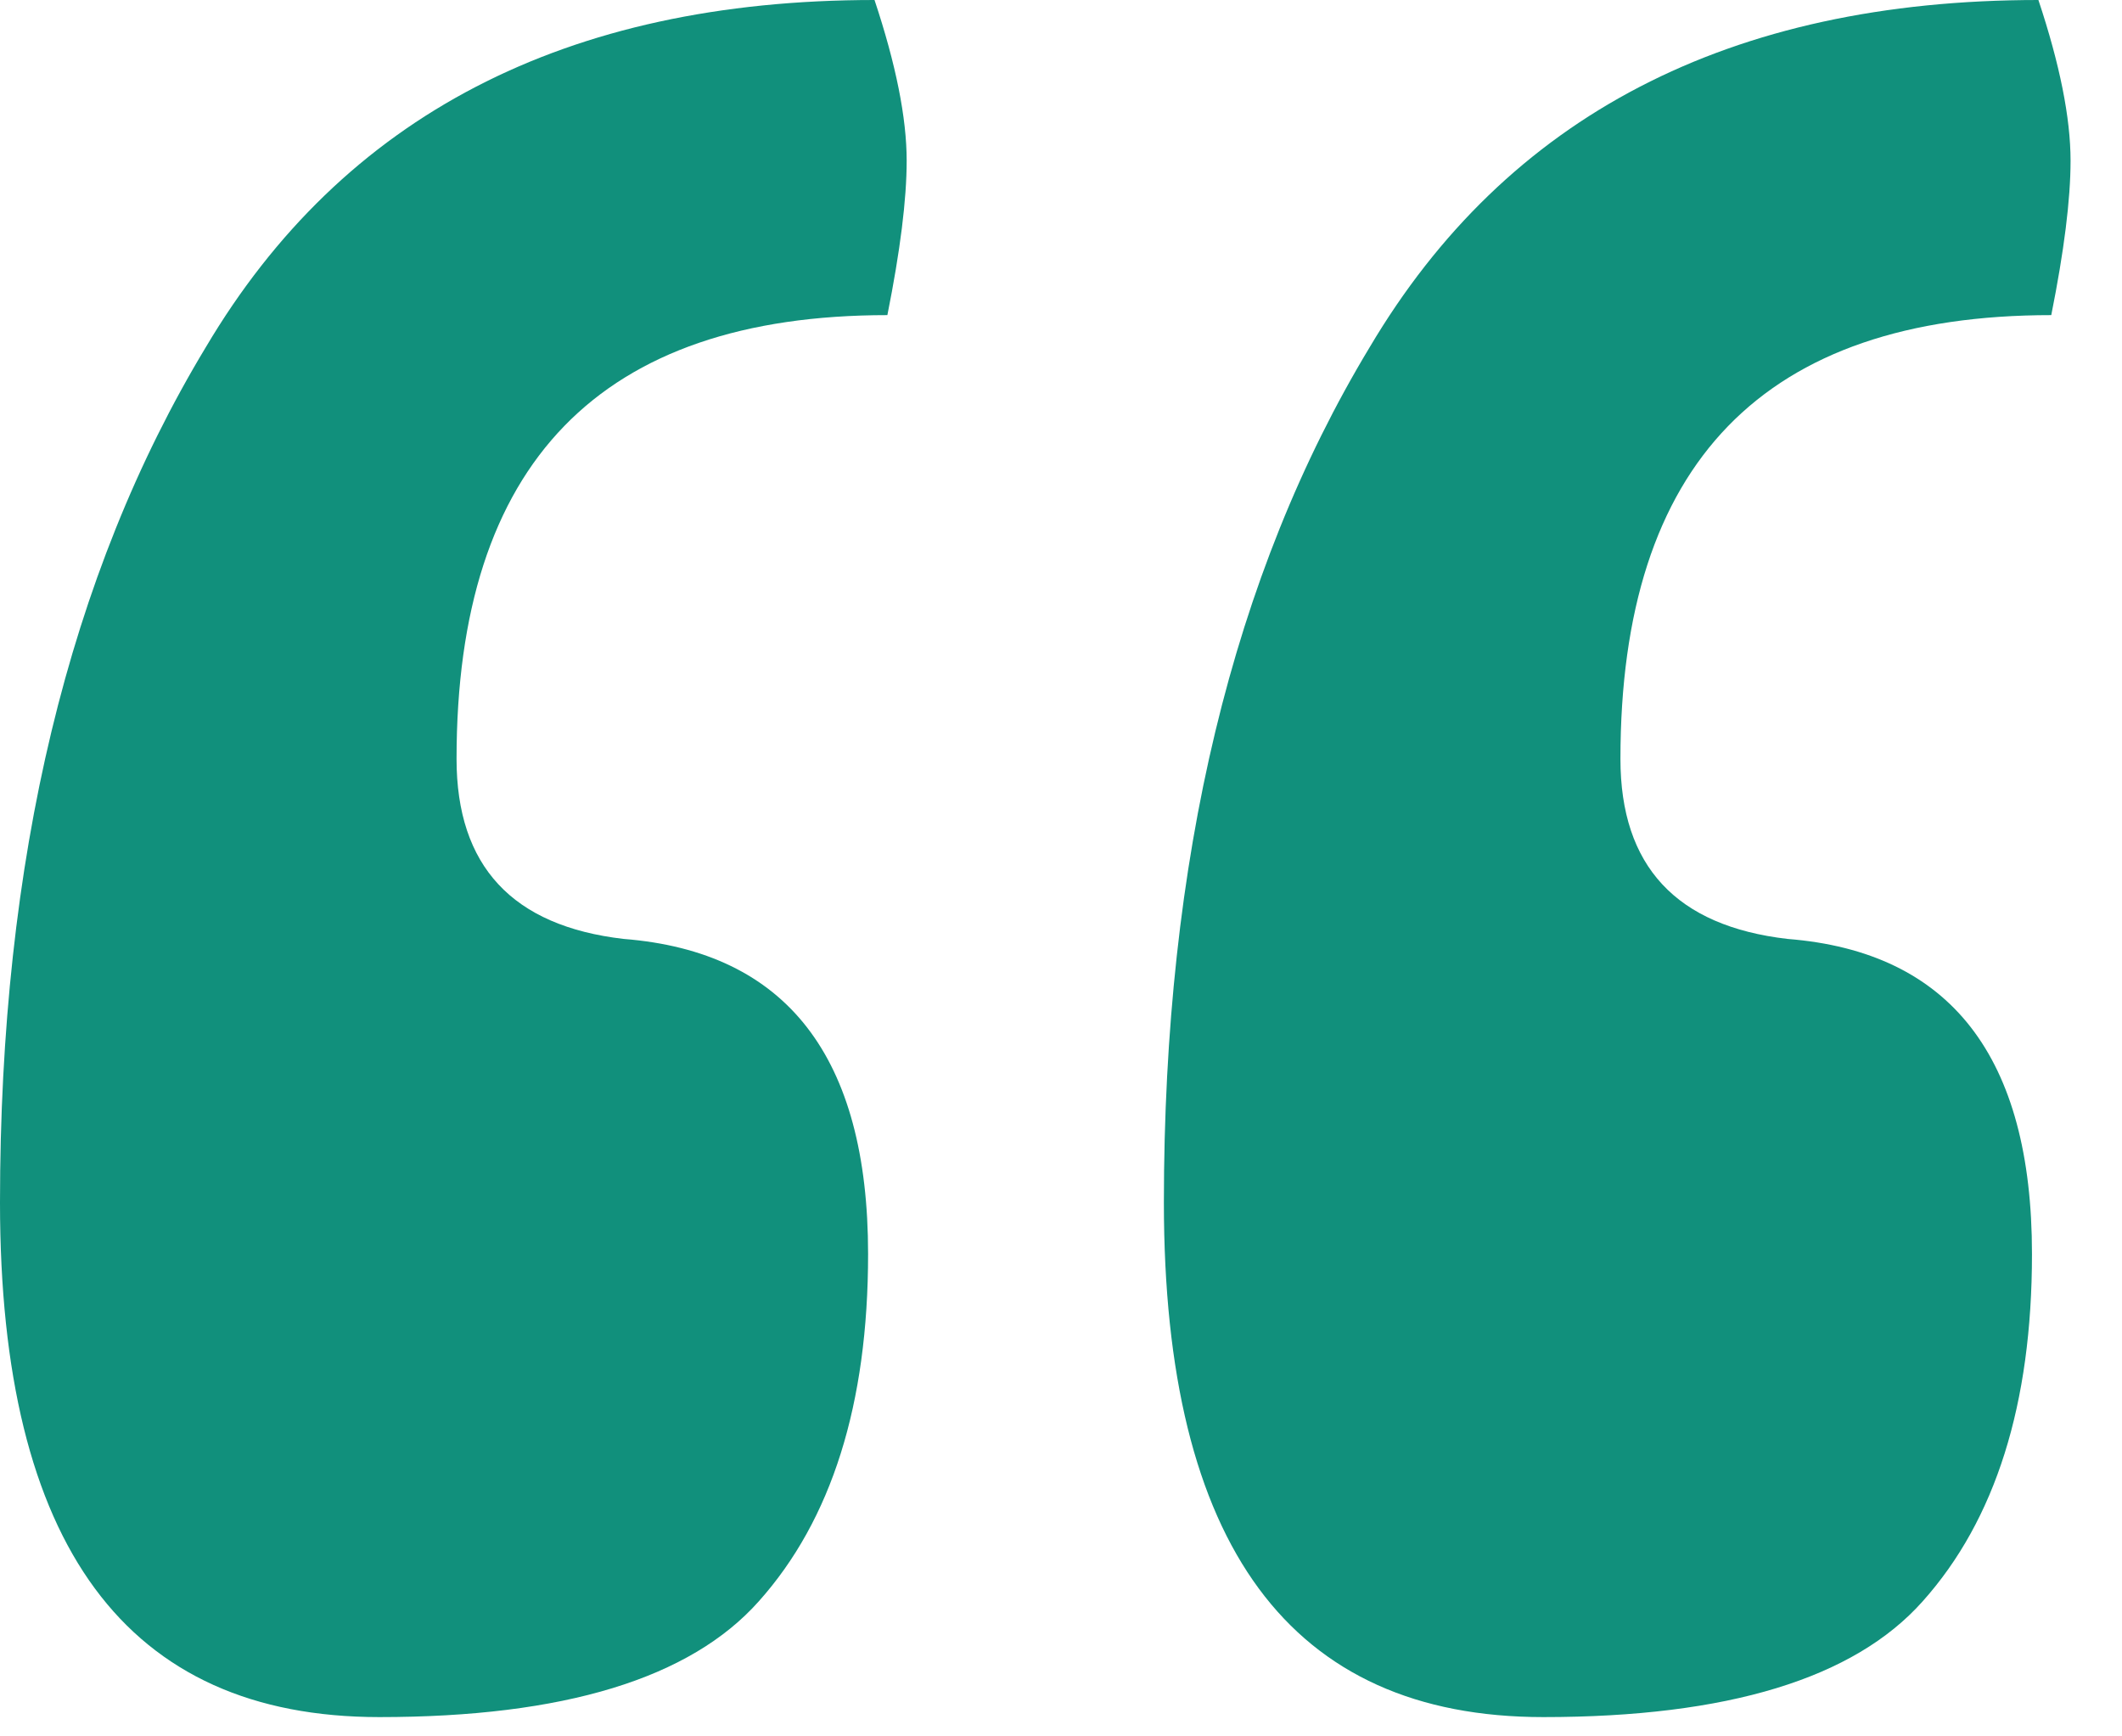 <svg width="33" height="27" viewBox="0 0 33 27" fill="none" xmlns="http://www.w3.org/2000/svg">
<path d="M13.6 0C13.933 1 14.1 1.833 14.1 2.5C14.1 3.1 14 3.9 13.8 4.9C9.333 4.9 7.1 7.2 7.1 11.8C7.1 13.467 7.967 14.4 9.7 14.6C12.233 14.8 13.5 16.433 13.5 19.5C13.5 21.833 12.933 23.633 11.8 24.9C10.733 26.1 8.767 26.7 5.9 26.7C1.967 26.7 0 24.033 0 18.7C0 13.367 1.067 8.933 3.2 5.4C5.333 1.8 8.8 0 13.6 0ZM31.7 0C32.033 1 32.2 1.833 32.2 2.5C32.2 3.1 32.1 3.9 31.9 4.9C27.433 4.9 25.2 7.2 25.2 11.8C25.2 13.467 26.067 14.4 27.8 14.6C30.333 14.8 31.6 16.433 31.6 19.5C31.6 21.833 31.033 23.633 29.9 24.9C28.833 26.1 26.867 26.7 24 26.7C20.067 26.7 18.1 24.033 18.1 18.7C18.1 13.367 19.167 8.933 21.3 5.4C23.433 1.8 26.9 0 31.7 0Z" fill="#11907C"/>
</svg>
